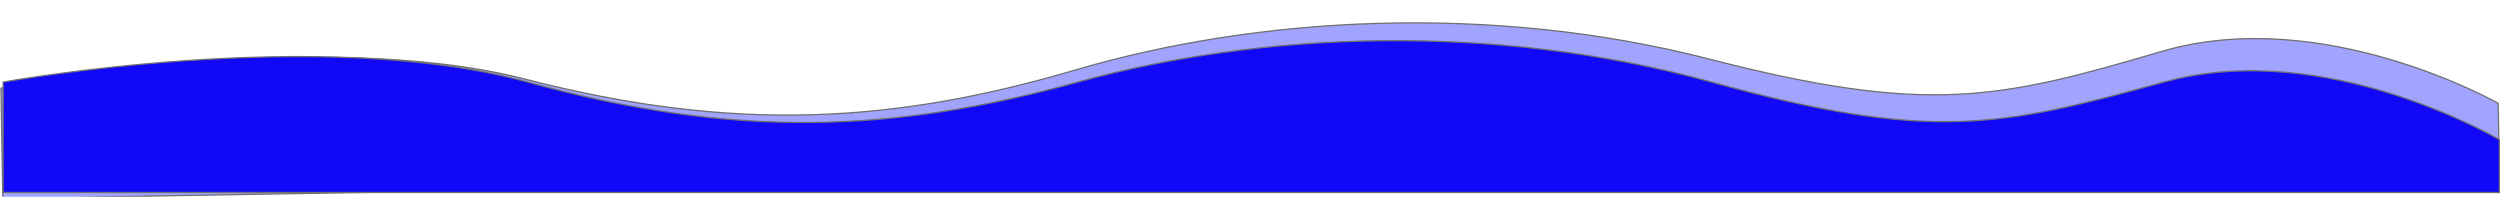 <svg xmlns="http://www.w3.org/2000/svg" width="1923.5" height="151.343" viewBox="0 0 1923.5 151.343"><g transform="translate(2.382 -931.916)"><path d="M3611,1923.085s243.514-44.183,403.682,0,283.26,38.594,423.164,0,319.83-46.312,487.715,0,222.938,34.46,347.855,0,258.2,44.3,258.2,44.3V2008H3611Z" transform="matrix(1, -0.017, 0.017, 1, -3645.329, -861.923)" fill="#a1a4ff" stroke="#707070" stroke-width="1"/><path d="M3611,1923.085s243.514-44.183,403.682,0,283.26,38.594,423.164,0,319.83-46.312,487.715,0,222.938,34.46,347.855,0,258.2,44.3,258.2,44.3V2008H3611Z" transform="translate(-3611 -928)" fill="#1008f6" stroke="#707070" stroke-width="1"/></g></svg>